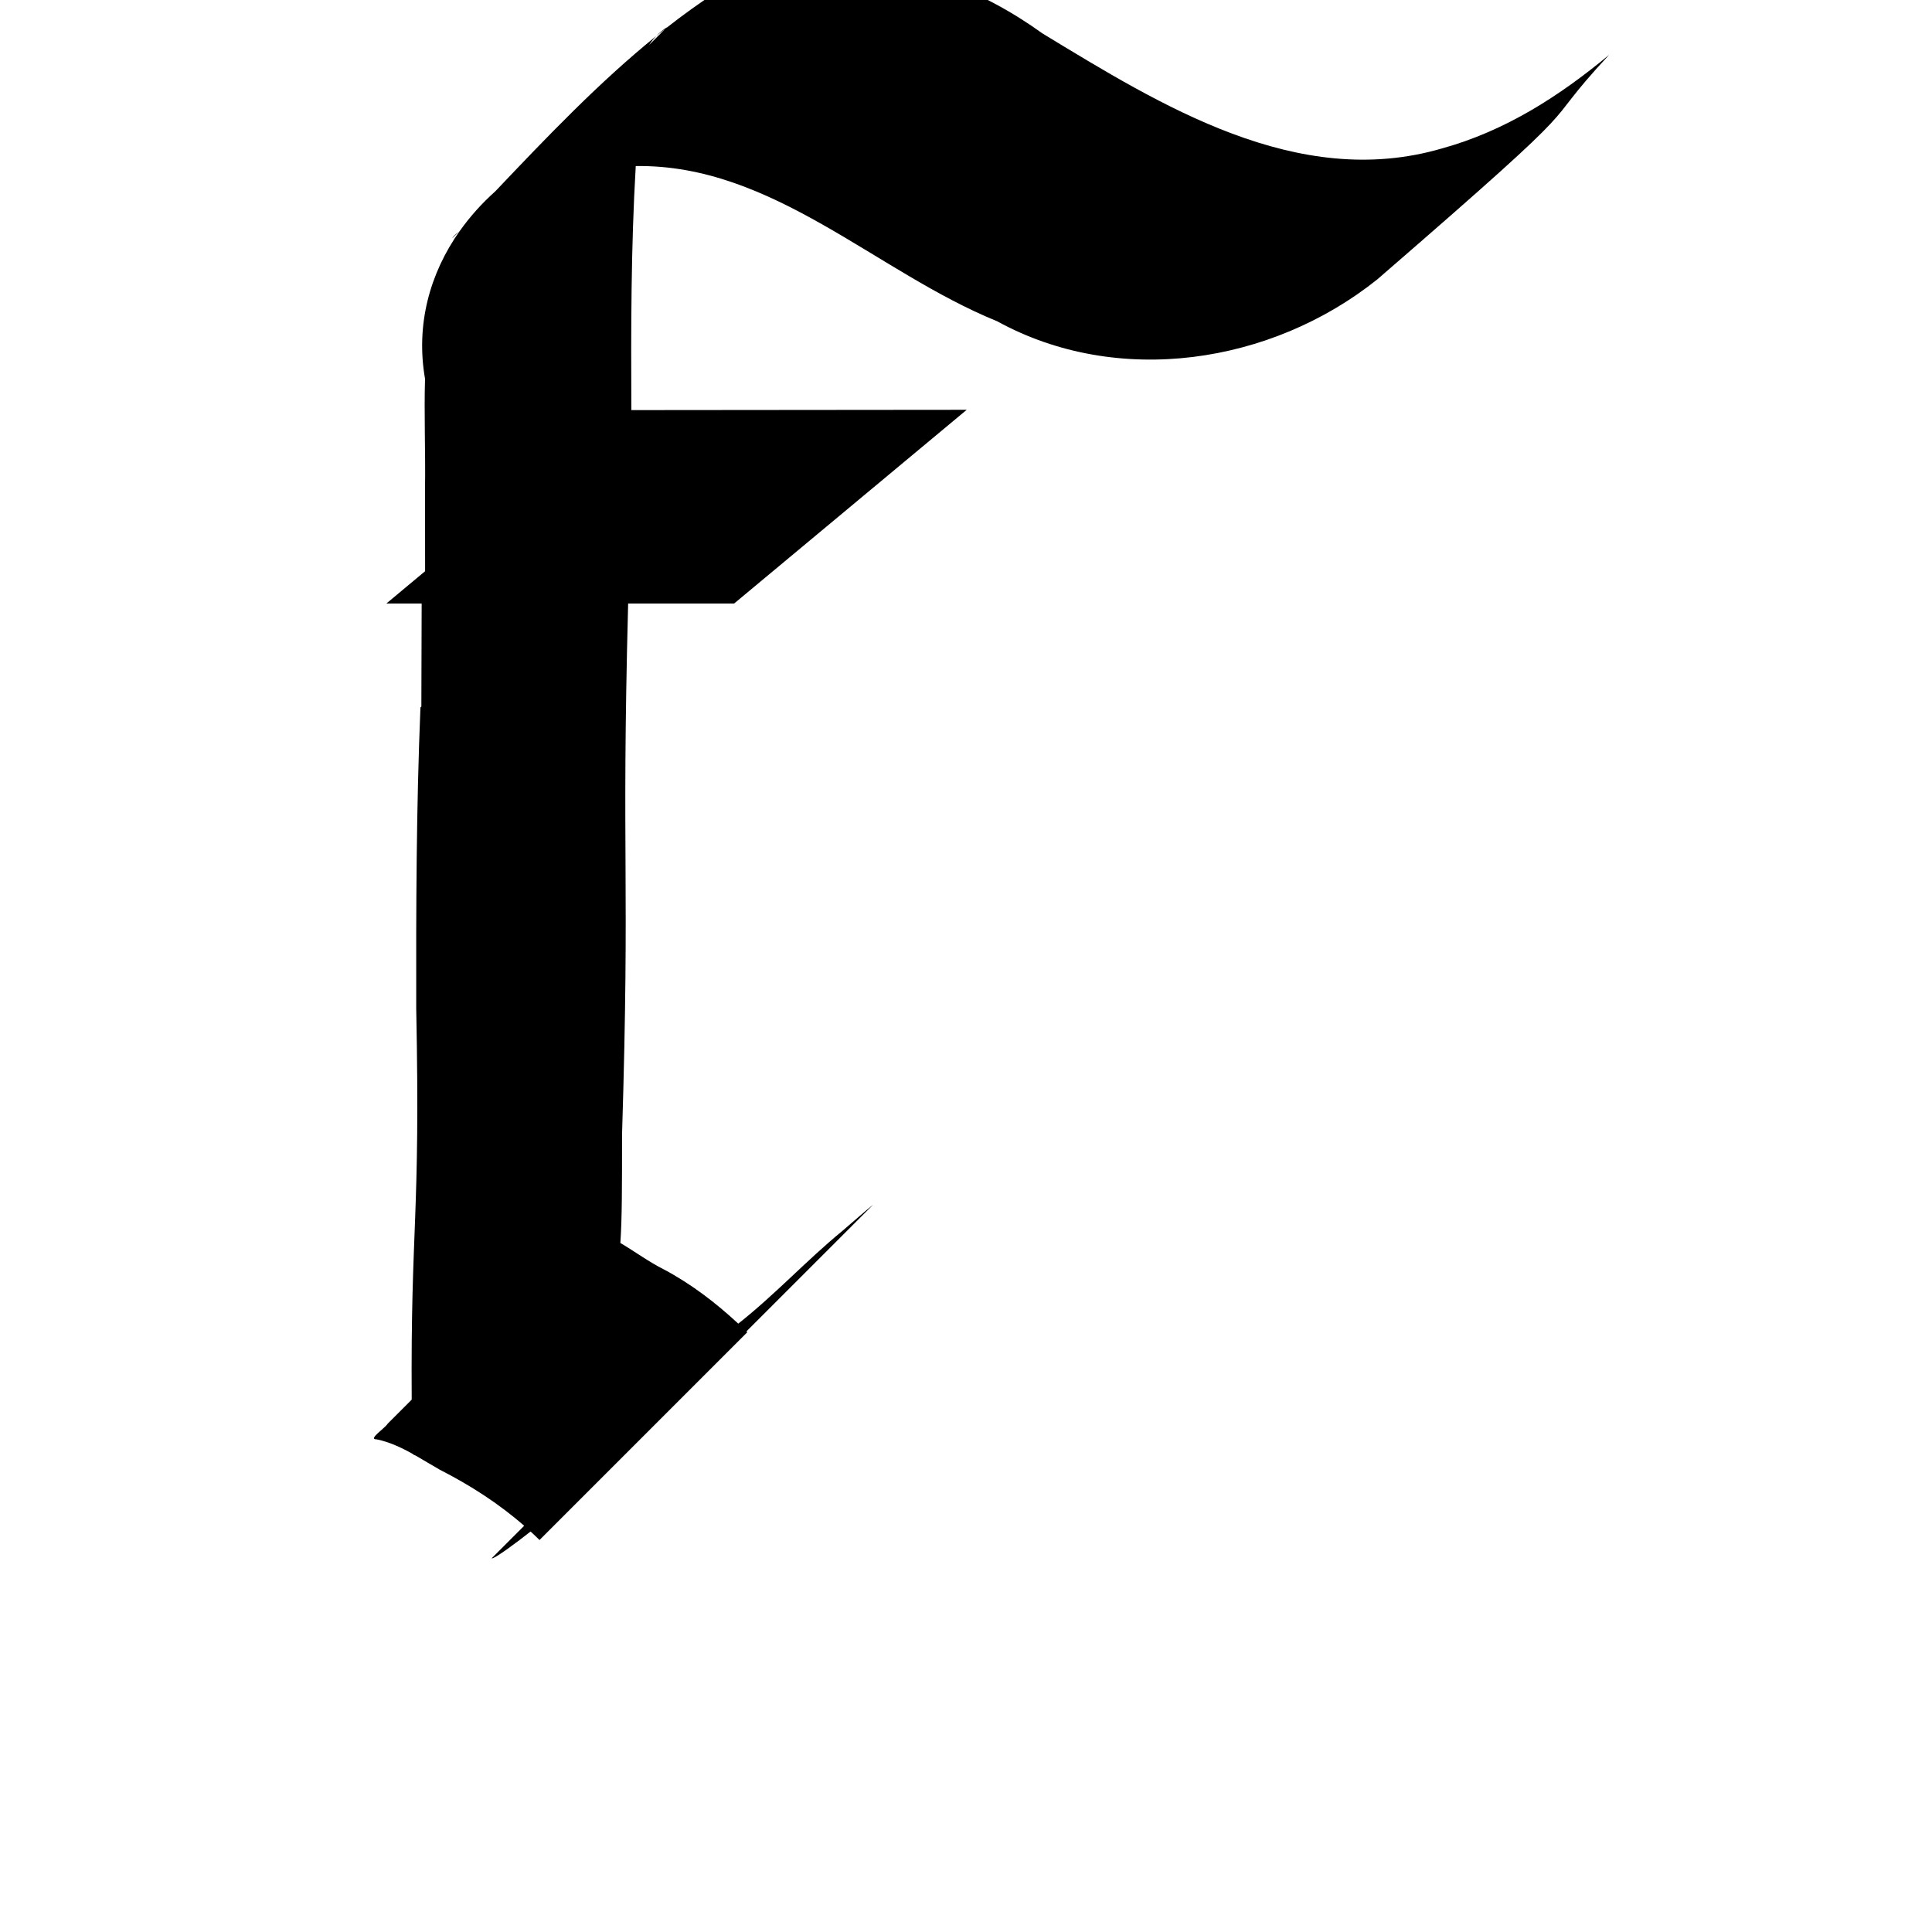 <?xml version="1.0" encoding="UTF-8"?>
<svg xmlns:svg="http://www.w3.org/2000/svg" xmlns="http://www.w3.org/2000/svg" viewBox="0 0 1000 1000">
  <path transform="translate(-8000,0)" style="fill:#000000;fill-opacity:1;stroke:none" d="m 8433.406,-20.169 c -21.108,-0.086 -42.121,4.579 -61.656,15.406 -9.414,6.1 -18.497,12.659 -27.312,19.594 -2.838,2.838 -5.689,5.666 -8.531,8.5 1.104,-1.651 2.384,-3.27 3.875,-4.781 -29.975,24.259 -56.913,52.567 -83.375,80.438 -6.944,6.2 -13.091,13.055 -18.312,20.406 -0.025,0.035 -0.069,0.058 -0.094,0.094 -15.624,22.049 -22.874,48.7 -18,76.594 -0.553,17.404 0.269,38.867 2e-4,56.281 l 0.032,43.301 -20.032,16.698 18.25,0 c -0.073,17.78 -0.121,35.566 -0.156,53.344 -0.156,0.156 -0.312,0.312 -0.469,0.469 -2.148,51.926 -2.288,103.882 -2.187,155.844 2.22,110.488 -2.921,110.825 -2.344,202.438 -4.135,4.135 -8.271,8.271 -12.406,12.406 -1.572,2.575 -10.547,8.229 -5.688,8.156 6.611,1.348 12.676,4.217 18.563,7.5 0.439,0.435 0.986,0.734 1.625,0.906 4.216,2.415 8.354,4.996 12.531,7.344 15.607,7.953 30.413,17.455 43.594,28.969 -5.614,5.614 -11.229,11.229 -16.844,16.844 1.262,0.617 14.187,-9.144 20.156,-13.875 1.57,1.444 3.107,2.901 4.625,4.406 l 107.531,-107.531 c -0.147,-0.144 -0.29,-0.294 -0.438,-0.438 l 65.656,-65.656 c -3.033,2.386 -11.226,9.536 -15.875,13.531 -18.6,15.243 -35.107,33.226 -54,48.094 -11.681,-10.832 -24.404,-20.564 -38.5,-28.062 -7.767,-3.883 -14.963,-9.226 -22.531,-13.688 0.88,-12.403 0.875,-29.521 0.875,-56 4.163,-135.778 -0.379,-139.238 3.156,-275 l 54.875,0 c 40.121,-33.417 80.254,-66.833 120.375,-100.25 l -173.594,0.156 c -0.197,-42.138 -0.18,-84.26 2.281,-126.312 70.778,-1.075 124.38,54.865 187.031,80.312 62.542,34.367 141.948,22.176 196.719,-21.594 120.232,-104.055 79.156,-72.312 120.094,-116.312 -25.745,21.389 -53.804,39.454 -86.656,48.5 -74.711,21.789 -145.401,-22.349 -206.687,-59.562 -30.579,-22.098 -68.529,-37.316 -106.156,-37.469 z m -93.625,38.719 c 1.546,-1.252 3.093,-2.489 4.656,-3.719 0.281,-0.281 0.563,-0.562 0.844,-0.844 -2.094,1.427 -3.911,2.952 -5.5,4.562 z M 8237.843,119.643 c -2.133,1.681 -3.481,2.955 -3.75,3.625 1.25,-1.208 2.501,-2.417 3.75,-3.625 z"/>
</svg>
